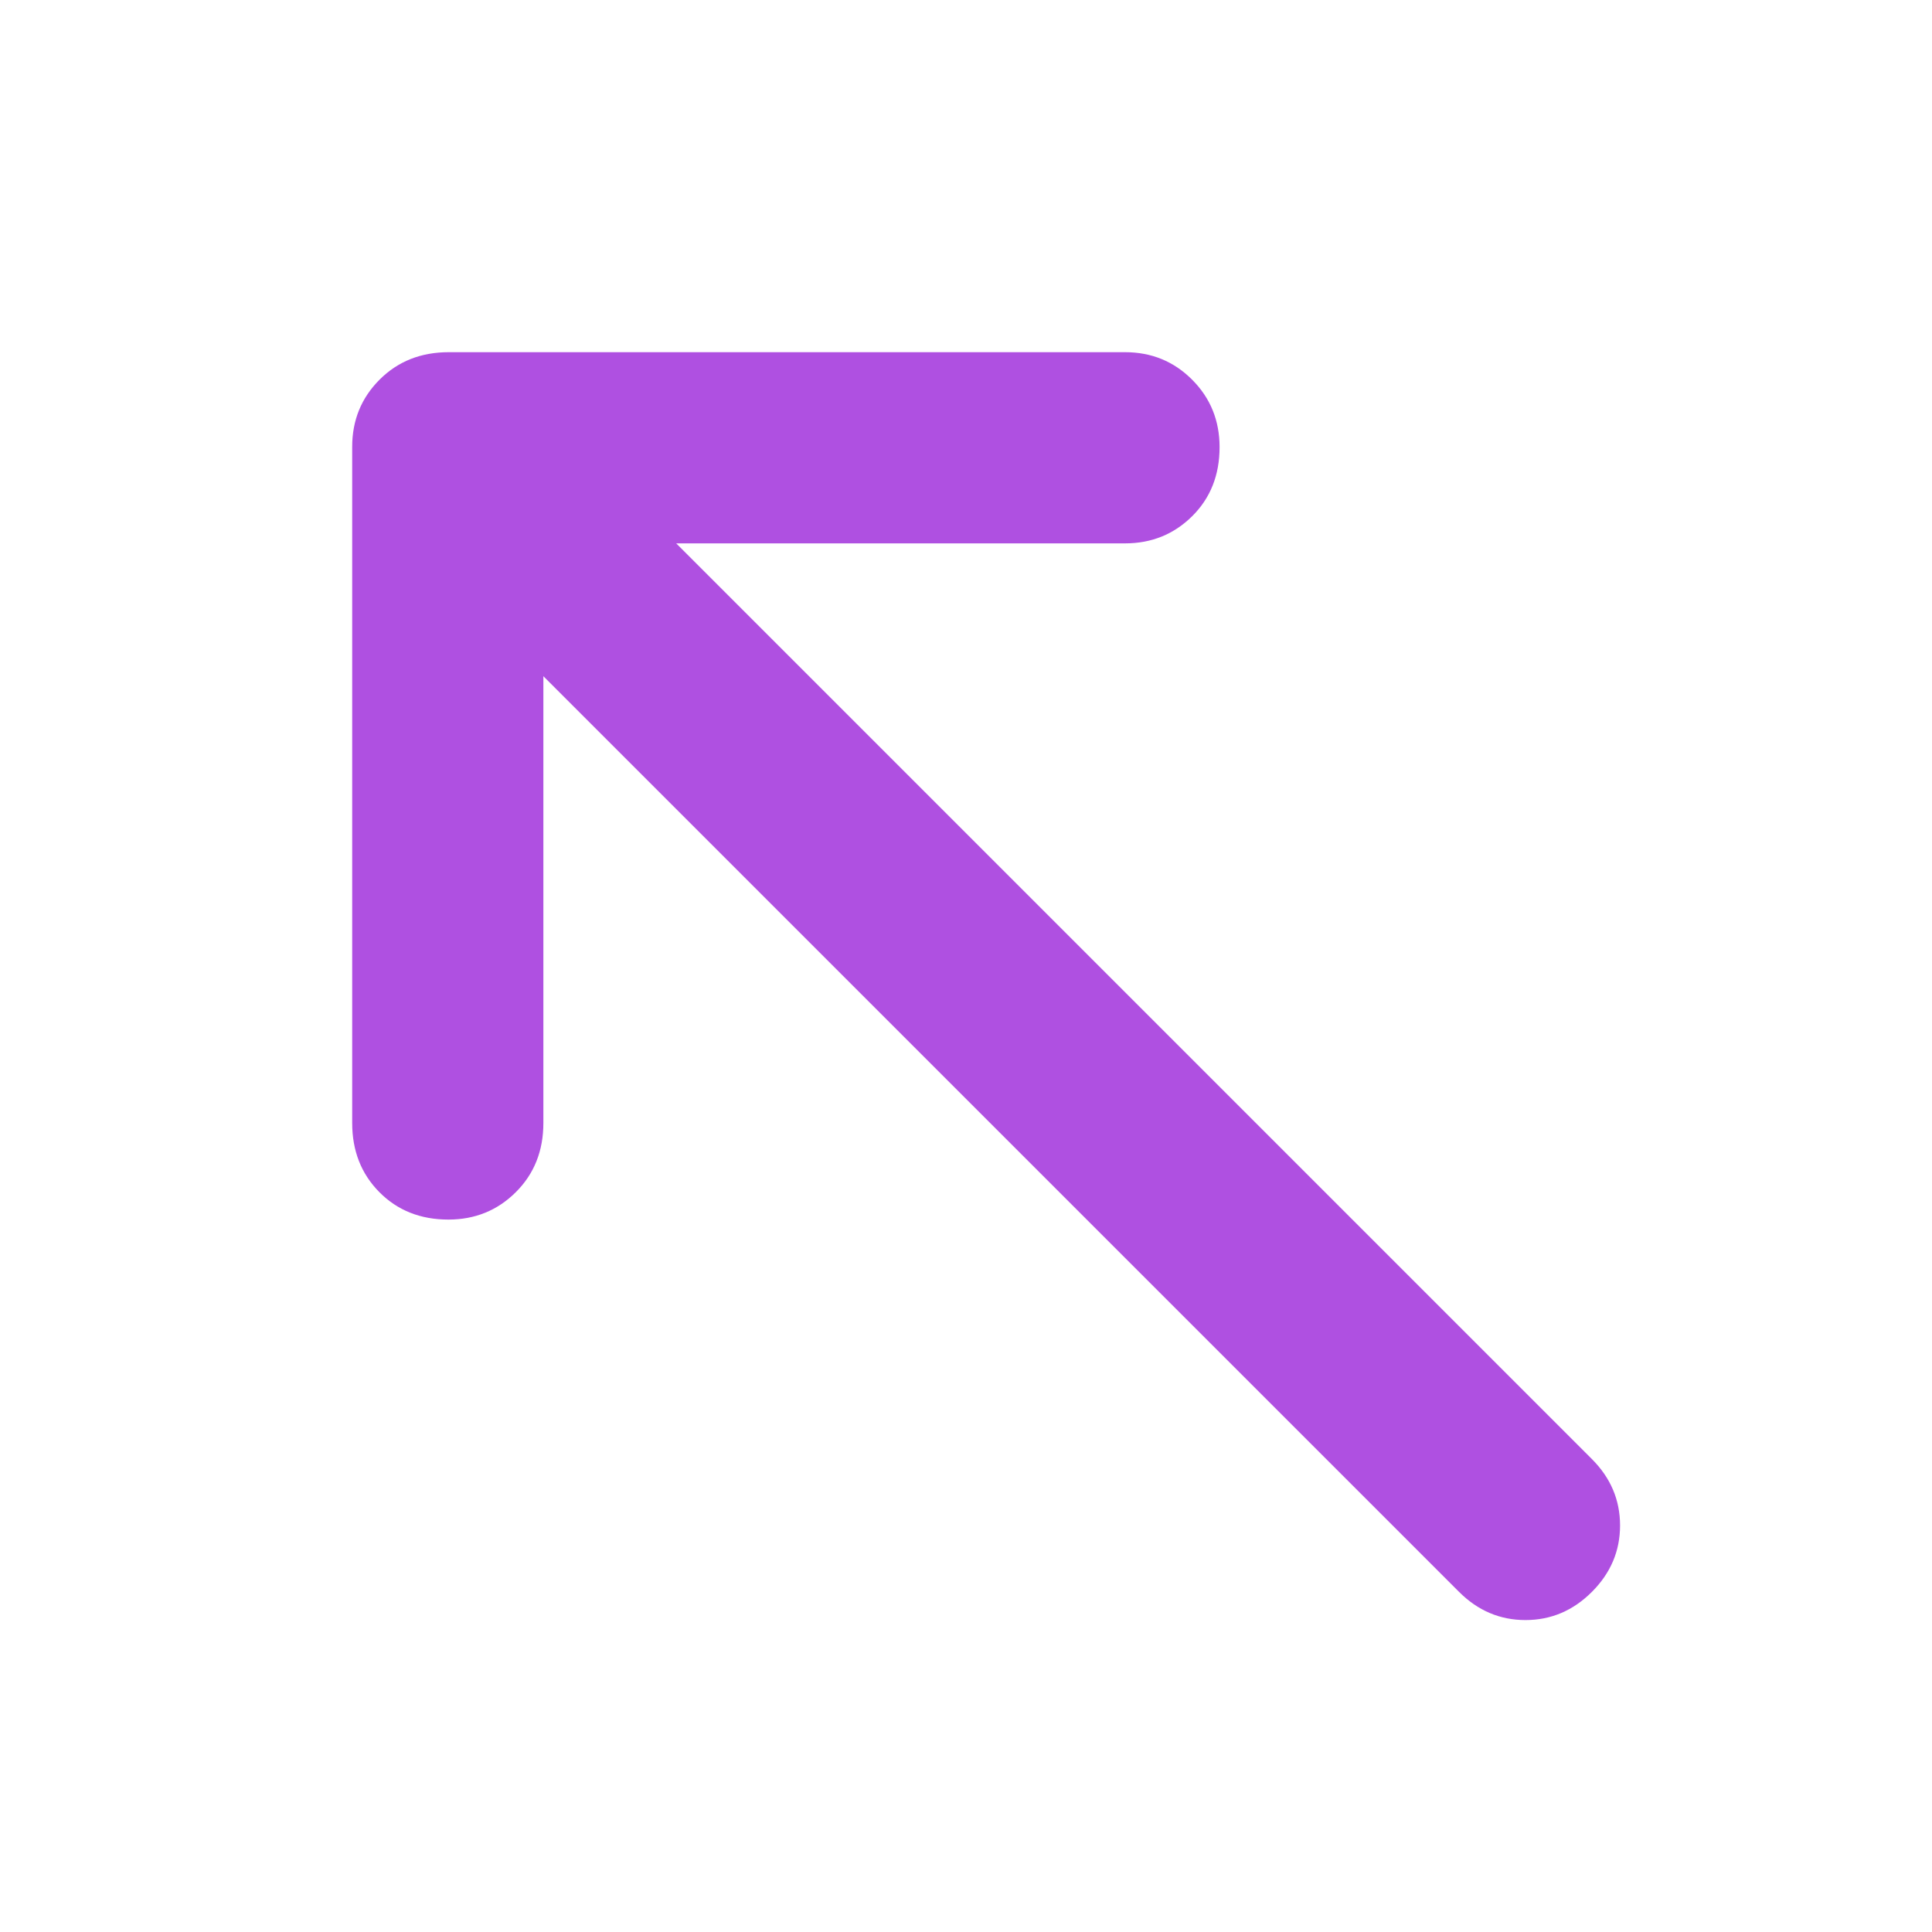 <svg xmlns="http://www.w3.org/2000/svg" height="48" viewBox="0 -960 960 960" width="48"><path fill="rgb(175, 80, 225)" d="M270-624v222q0 20.75-13.68 34.37Q242.65-354 222.82-354q-20.82 0-34.32-13.63Q175-381.25 175-402v-336q0-19.75 13.63-33.38Q202.25-785 223-785h336q19.75 0 33.38 13.68Q606-757.65 606-737.82q0 20.82-13.62 34.32Q578.75-690 559-690H336l455 455q14 14 14 33t-14 33q-14 14-33 14t-33-14L270-624Z"/></svg>